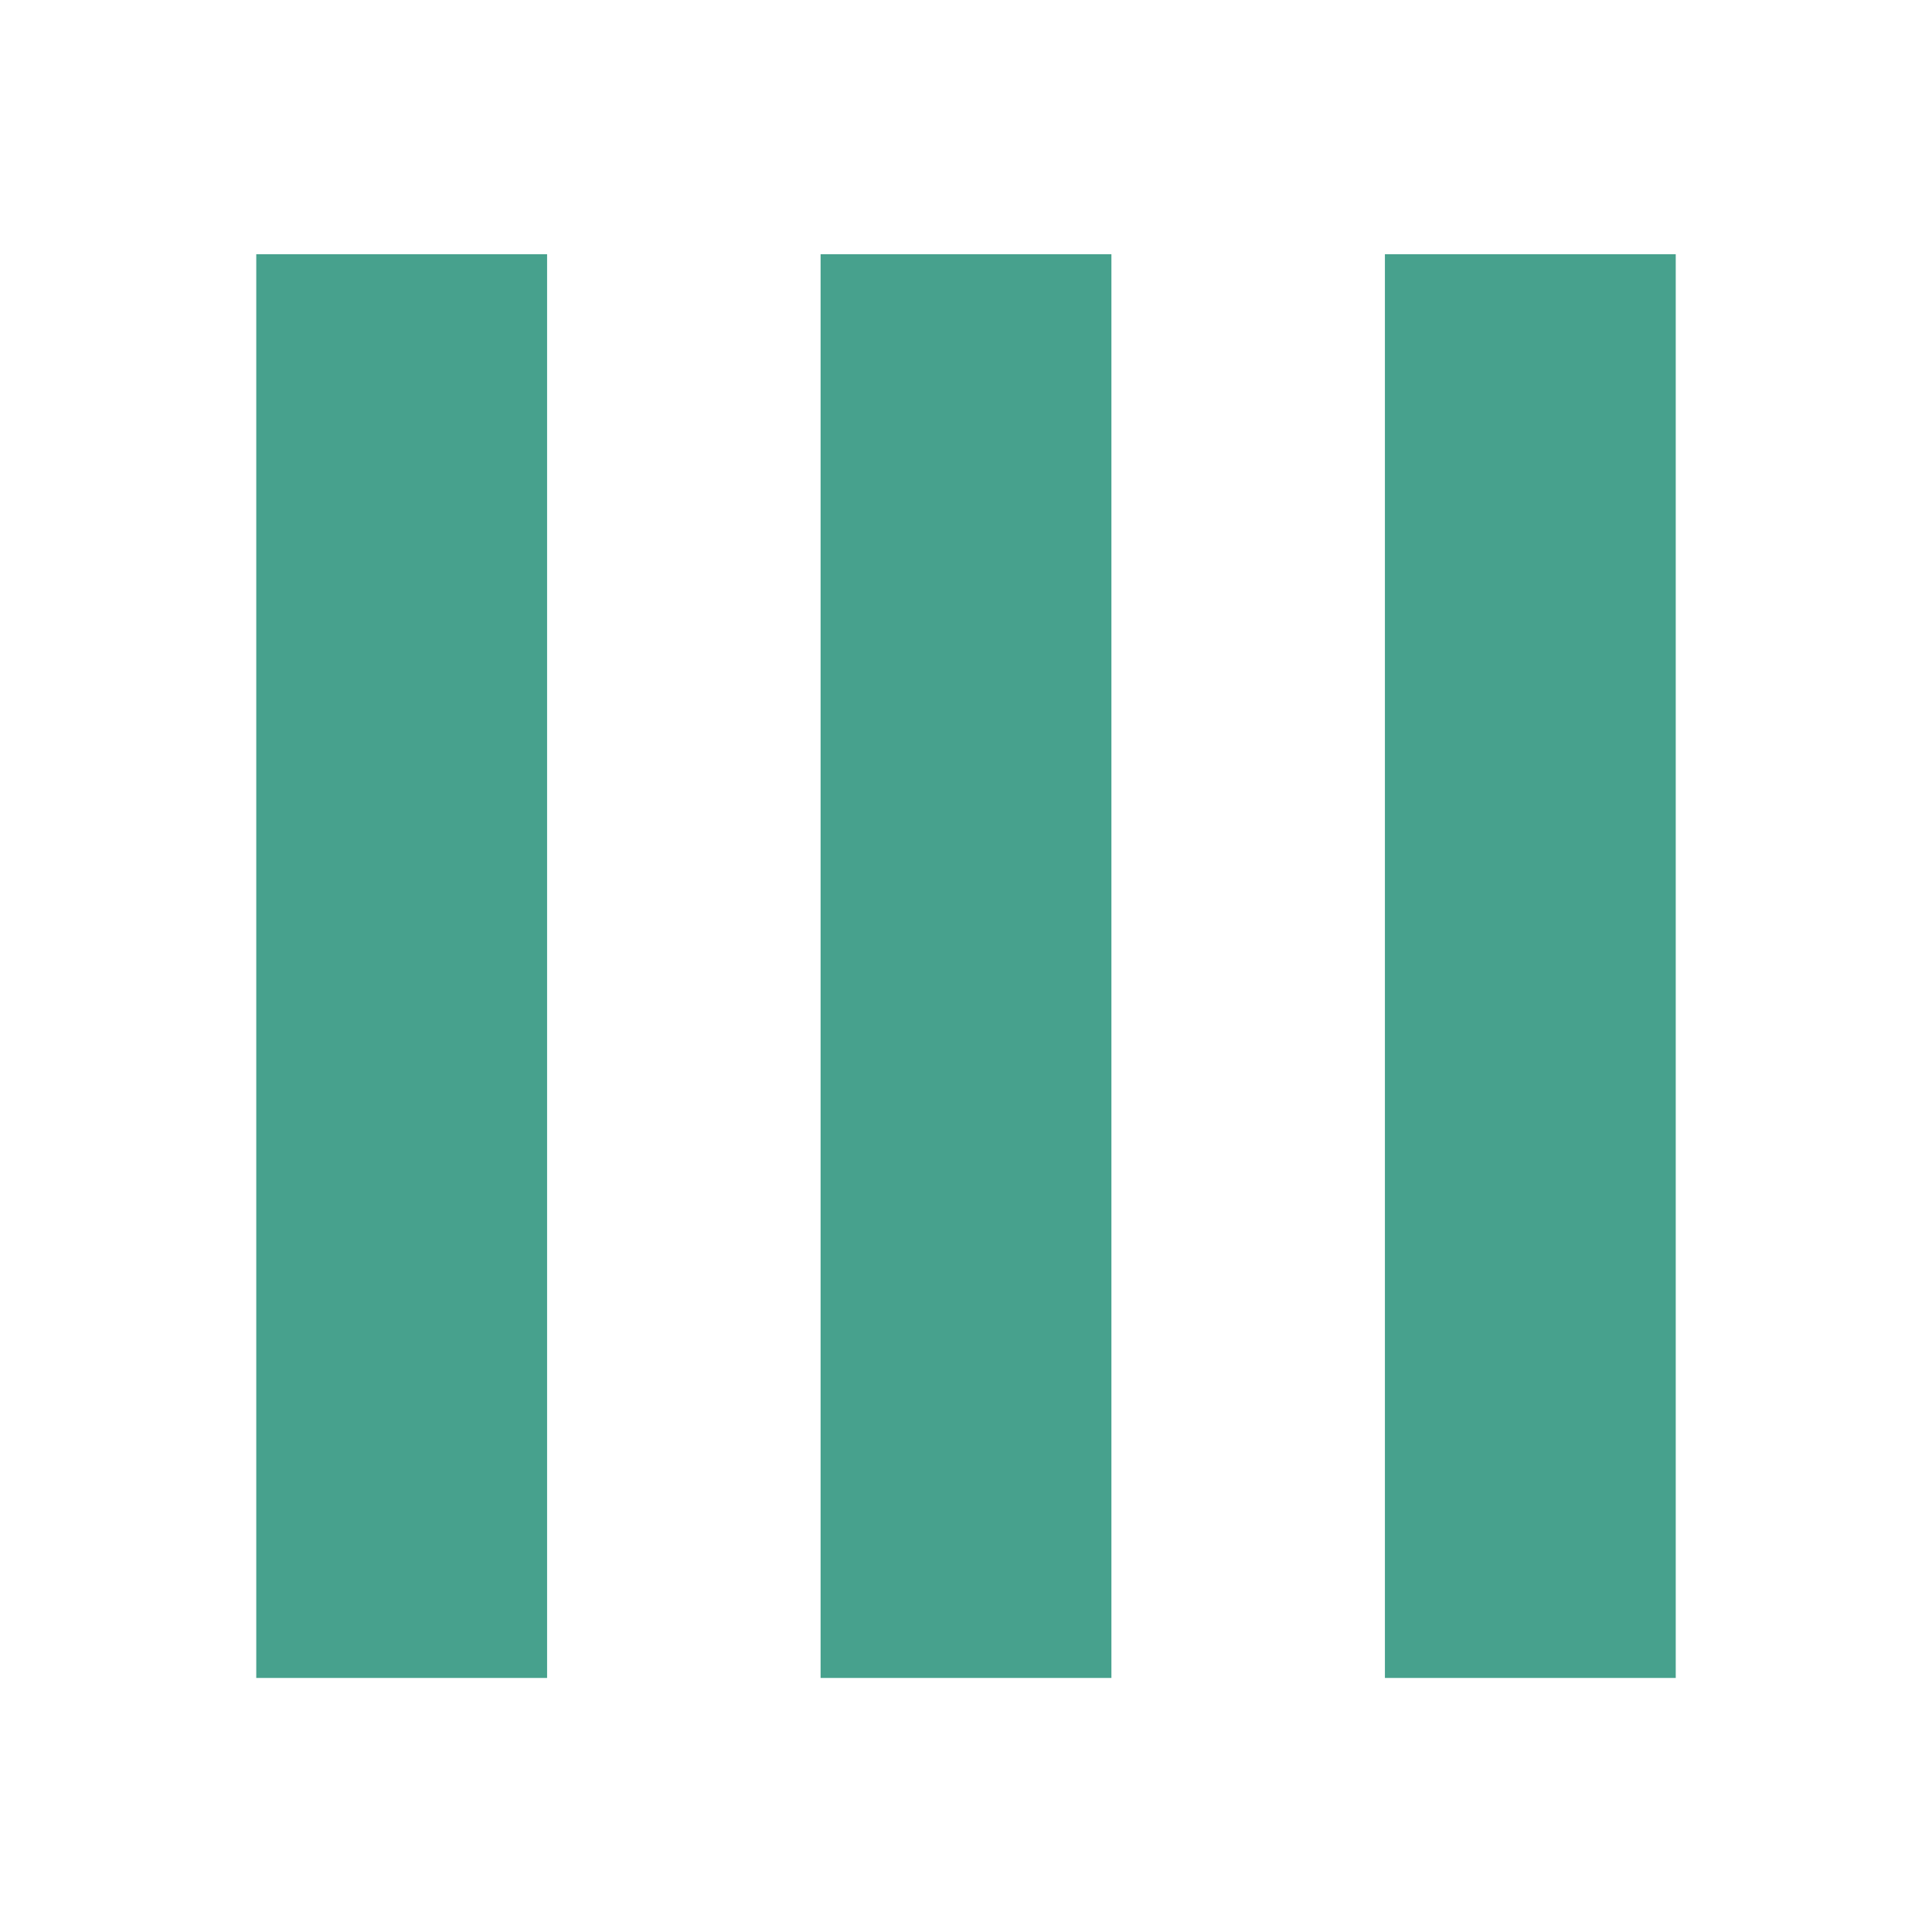 <?xml version="1.0" encoding="UTF-8" standalone="no"?>
<!-- Created with Inkscape (http://www.inkscape.org/) -->

<svg
   width="20.959mm"
   height="20.959mm"
   viewBox="0 0 20.959 20.959"
   version="1.1"
   id="svg1"
   xmlns="http://www.w3.org/2000/svg"
   xmlns:svg="http://www.w3.org/2000/svg">
  <defs
     id="defs1" />
  <g
     id="layer1"
     transform="translate(134.624,-115.278)">
    <rect
       style="fill:none;fill-opacity:1;stroke-width:0.609;stroke-linecap:round;stroke-linejoin:round;paint-order:fill markers stroke"
       id="rect1"
       width="20.959"
       height="20.959"
       x="-134.624"
       y="115.278" />
    <g
       id="g2"
       transform="translate(0.869,-0.092)"
       style="fill:#47a18d;fill-opacity:1">
      <rect
         style="fill:#47a18d;fill-opacity:1;stroke-width:0.55;stroke-linecap:round;stroke-linejoin:round;paint-order:fill markers stroke"
         id="rect2"
         width="3.155"
         height="15.445"
         x="-132.713"
         y="118.128" />
      <rect
         style="fill:#47a18d;fill-opacity:1;stroke-width:0.55;stroke-linecap:round;stroke-linejoin:round;paint-order:fill markers stroke"
         id="rect2-5"
         width="3.155"
         height="15.445"
         x="-126.591"
         y="118.128" />
      <rect
         style="fill:#47a18d;fill-opacity:1;stroke-width:0.55;stroke-linecap:round;stroke-linejoin:round;paint-order:fill markers stroke"
         id="rect2-5-2"
         width="3.155"
         height="15.445"
         x="-120.469"
         y="118.128" />
    </g>
  </g>
</svg>
